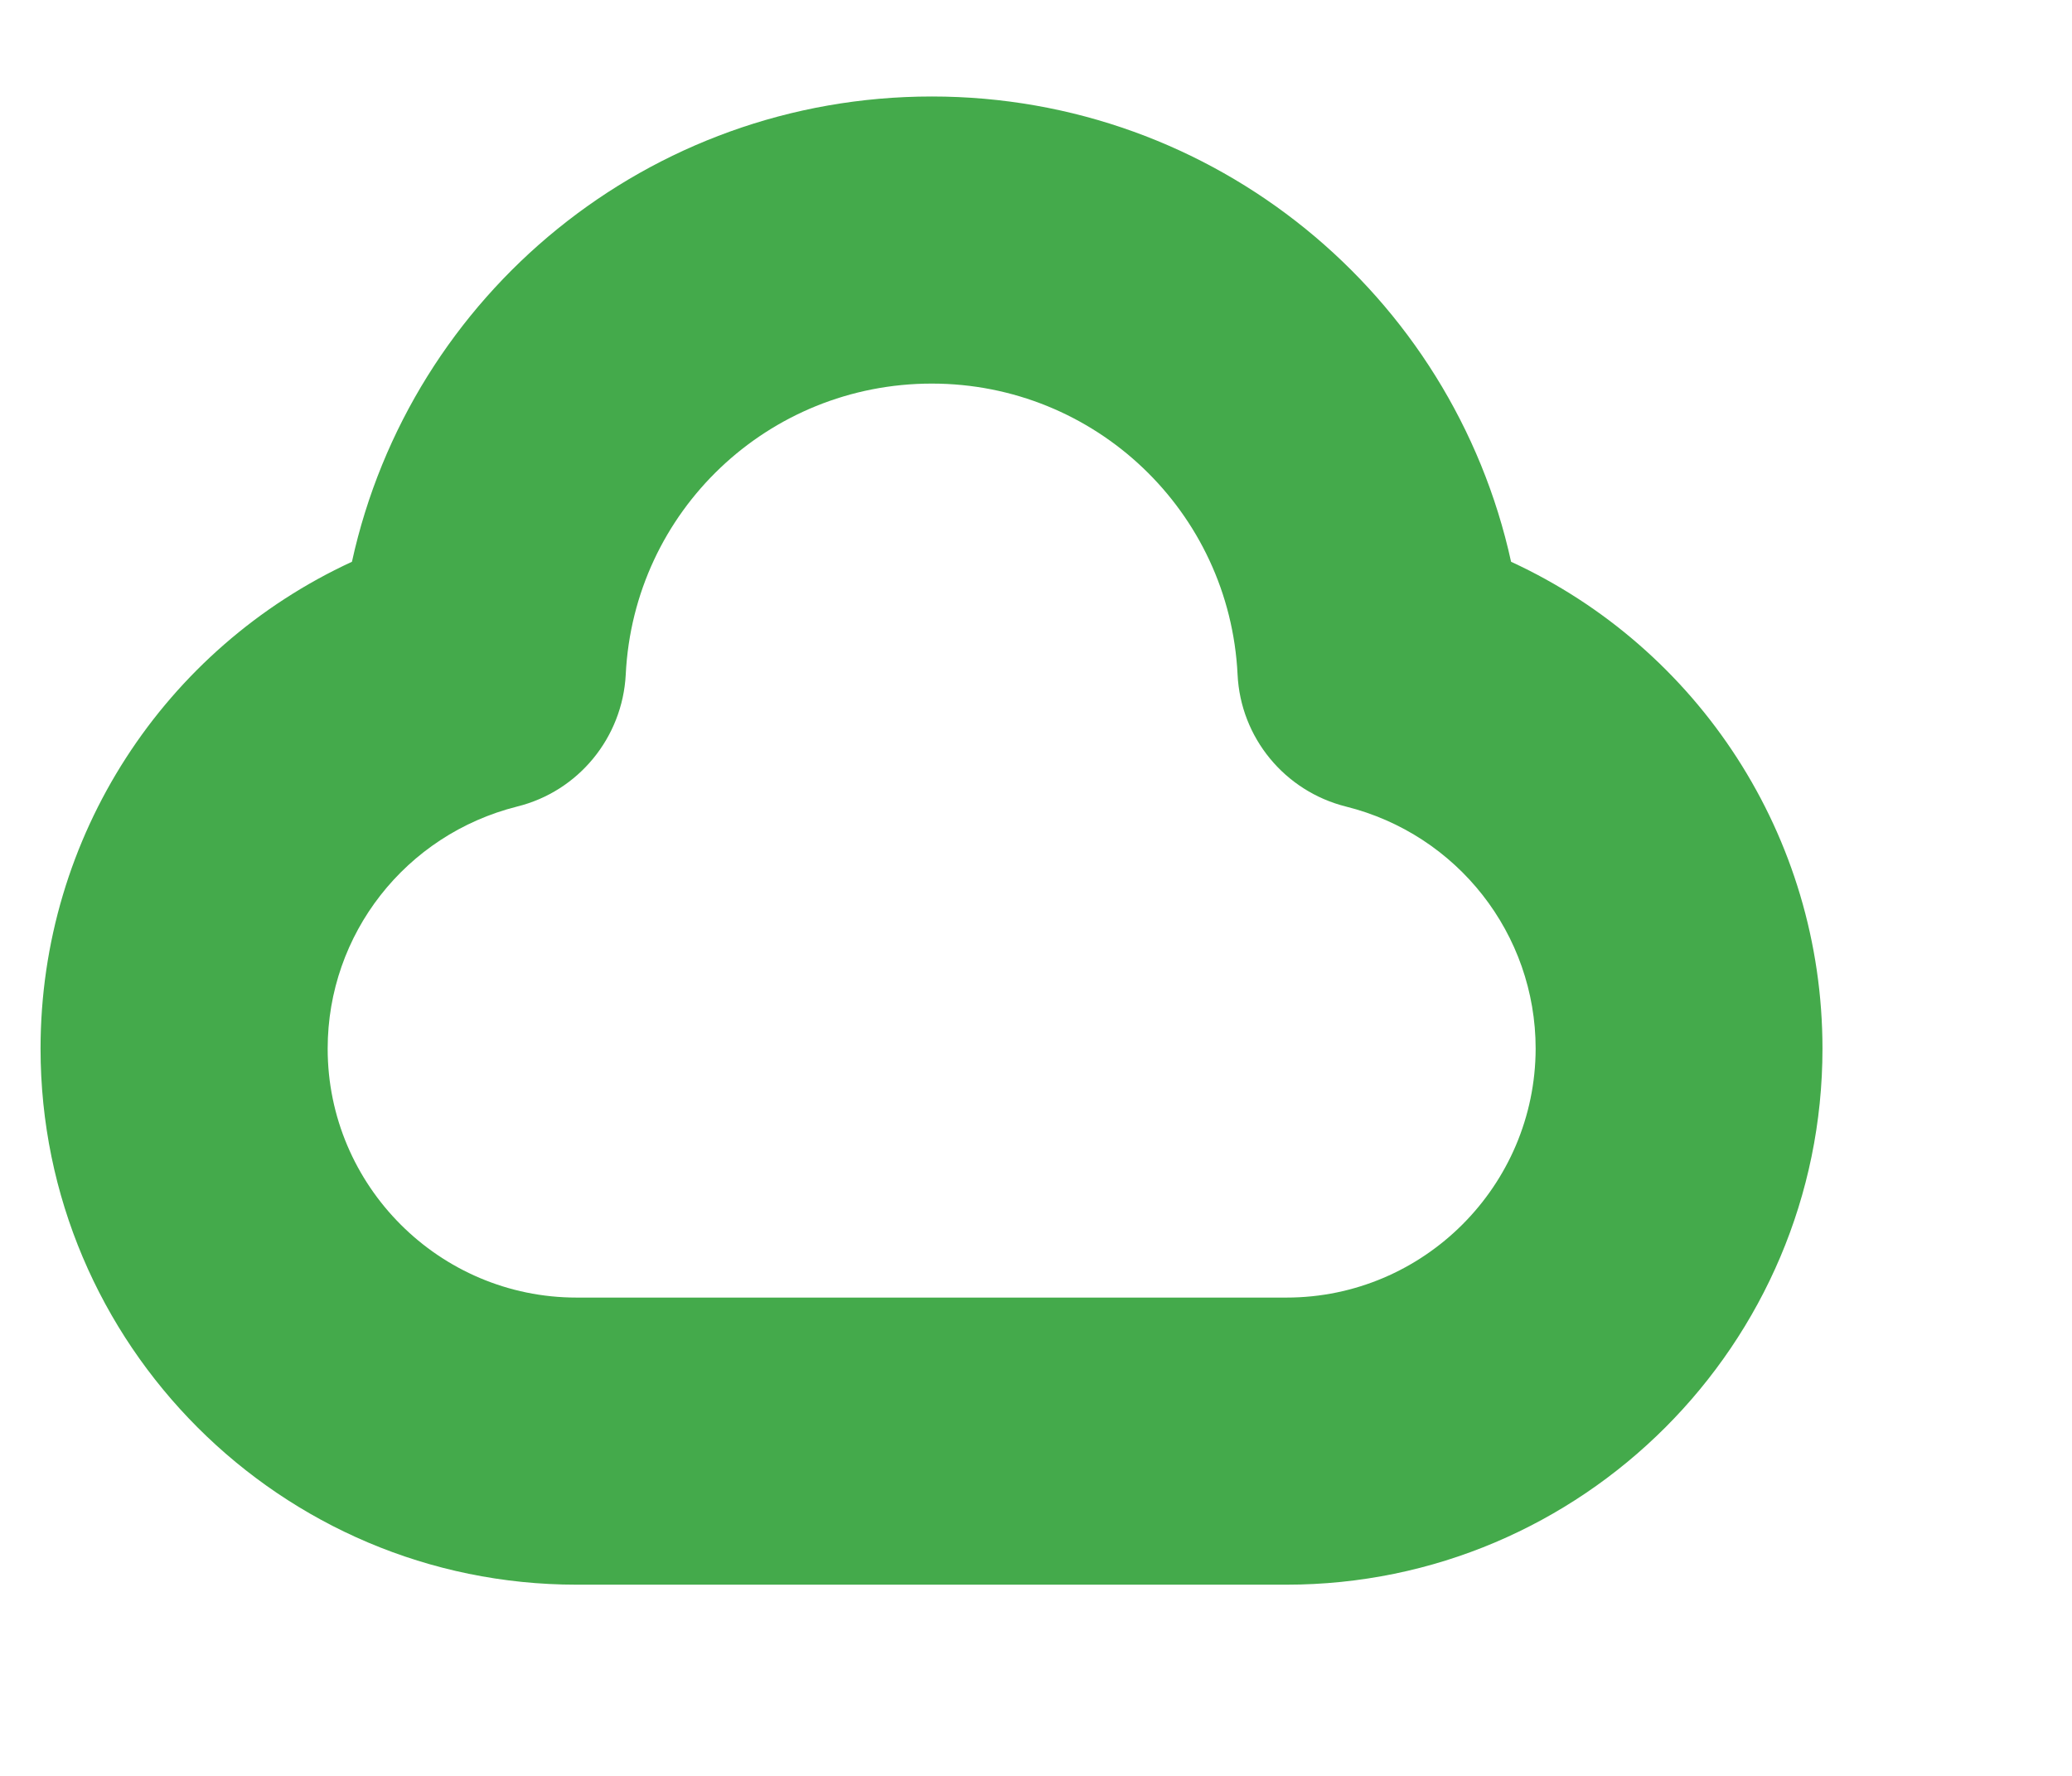 <?xml version="1.0" encoding="UTF-8" standalone="no"?><svg width='7' height='6' viewBox='0 0 7 6' fill='none' xmlns='http://www.w3.org/2000/svg'>
<path d='M5.105 1.898C4.907 0.994 4.103 0.326 3.148 0.326C2.191 0.326 1.387 0.994 1.189 1.898C0.556 2.19 0.137 2.825 0.137 3.543C0.137 4.542 0.949 5.354 1.948 5.354H4.346C5.345 5.354 6.157 4.541 6.157 3.543C6.157 2.825 5.738 2.19 5.105 1.898ZM4.346 4.384H1.948C1.484 4.384 1.107 4.006 1.107 3.543C1.107 3.156 1.37 2.82 1.747 2.725C1.954 2.674 2.103 2.492 2.114 2.279C2.141 1.727 2.595 1.296 3.148 1.296C3.7 1.296 4.154 1.728 4.181 2.279C4.191 2.492 4.34 2.673 4.547 2.725C4.924 2.819 5.188 3.156 5.188 3.543C5.187 4.006 4.81 4.384 4.346 4.384Z' fill='#44AA4B'/>
</svg>
